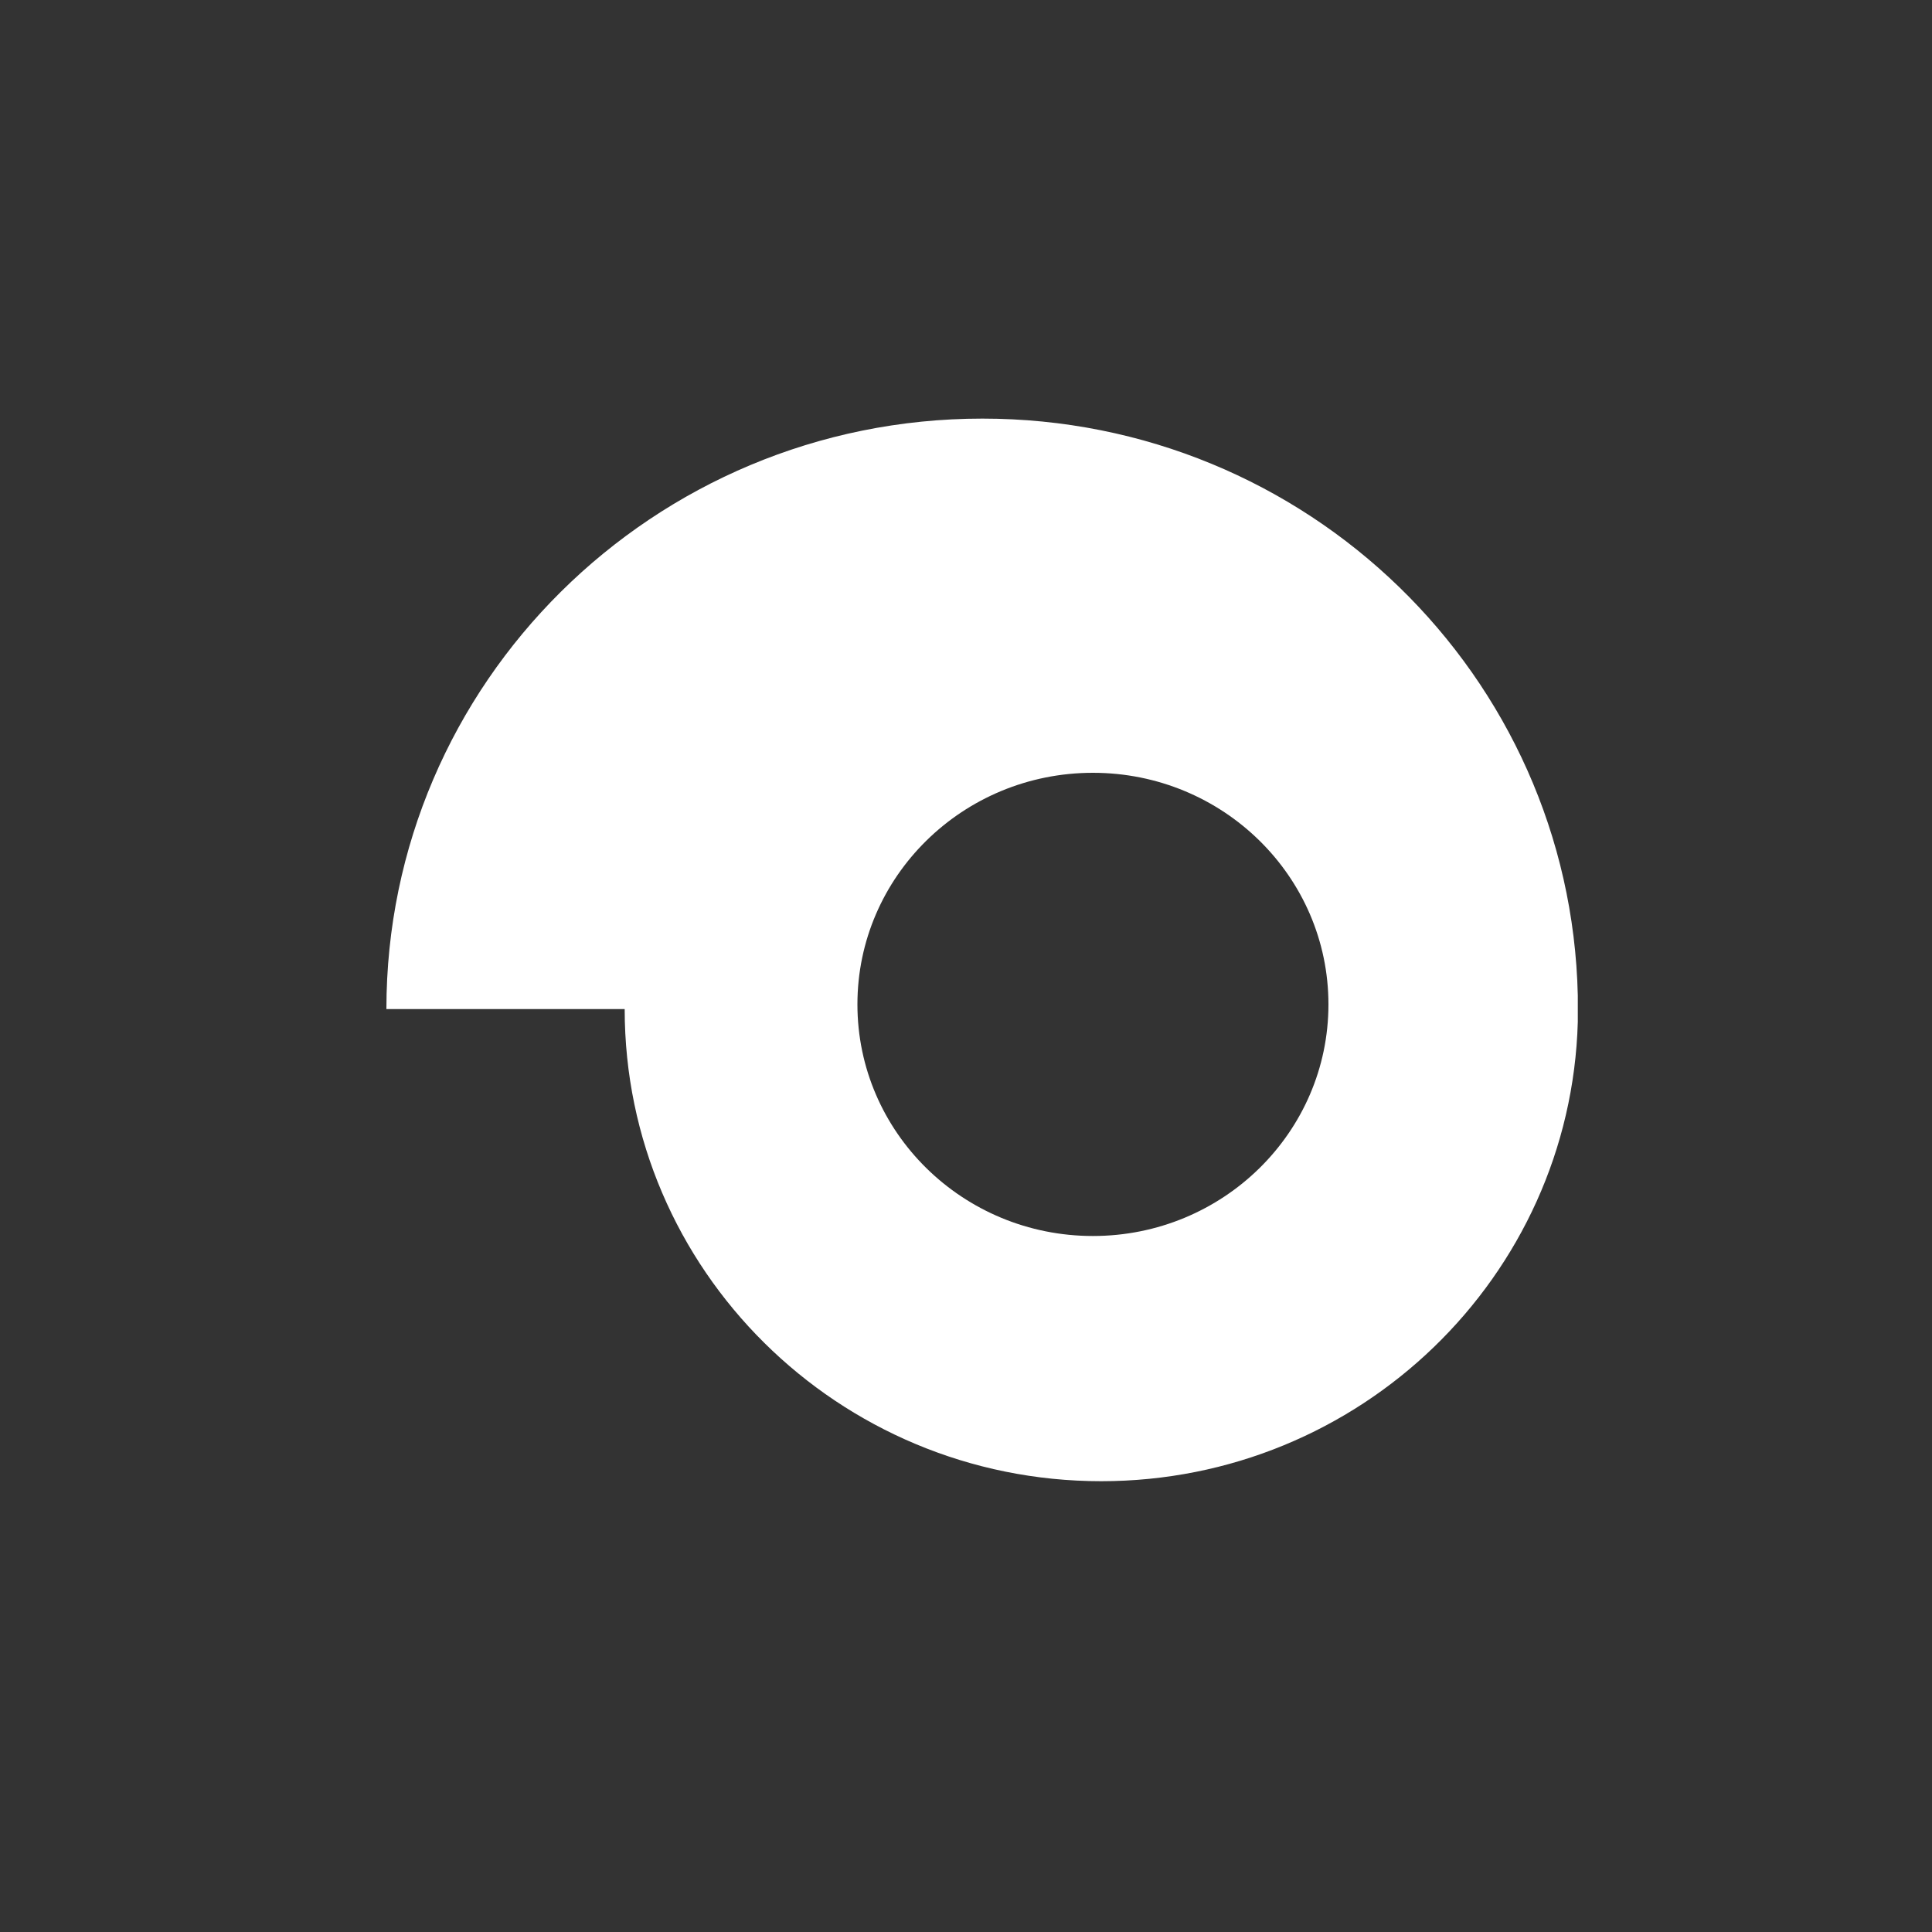 <svg width="60" height="60" viewBox="0 0 60 60" fill="none" xmlns="http://www.w3.org/2000/svg">
<rect x="0" y="0" width="60" height="60" fill="#333333" stroke="none"/>
<path fill-rule="evenodd" clip-rule="evenodd" d="M49 30.916C48.778 20.974 40.587 13 30.51 13C20.292 13 12 21.216 12 31.338H19.4C19.4 39.432 26.03 46 34.2 46C42.229 46 48.778 39.653 49 31.739V30.916ZM33.942 38.385C37.981 38.385 41.256 35.164 41.256 31.192C41.256 27.22 37.981 24 33.942 24C29.902 24 26.628 27.22 26.628 31.192C26.628 35.164 29.902 38.385 33.942 38.385Z" fill="white"/>
</svg>
